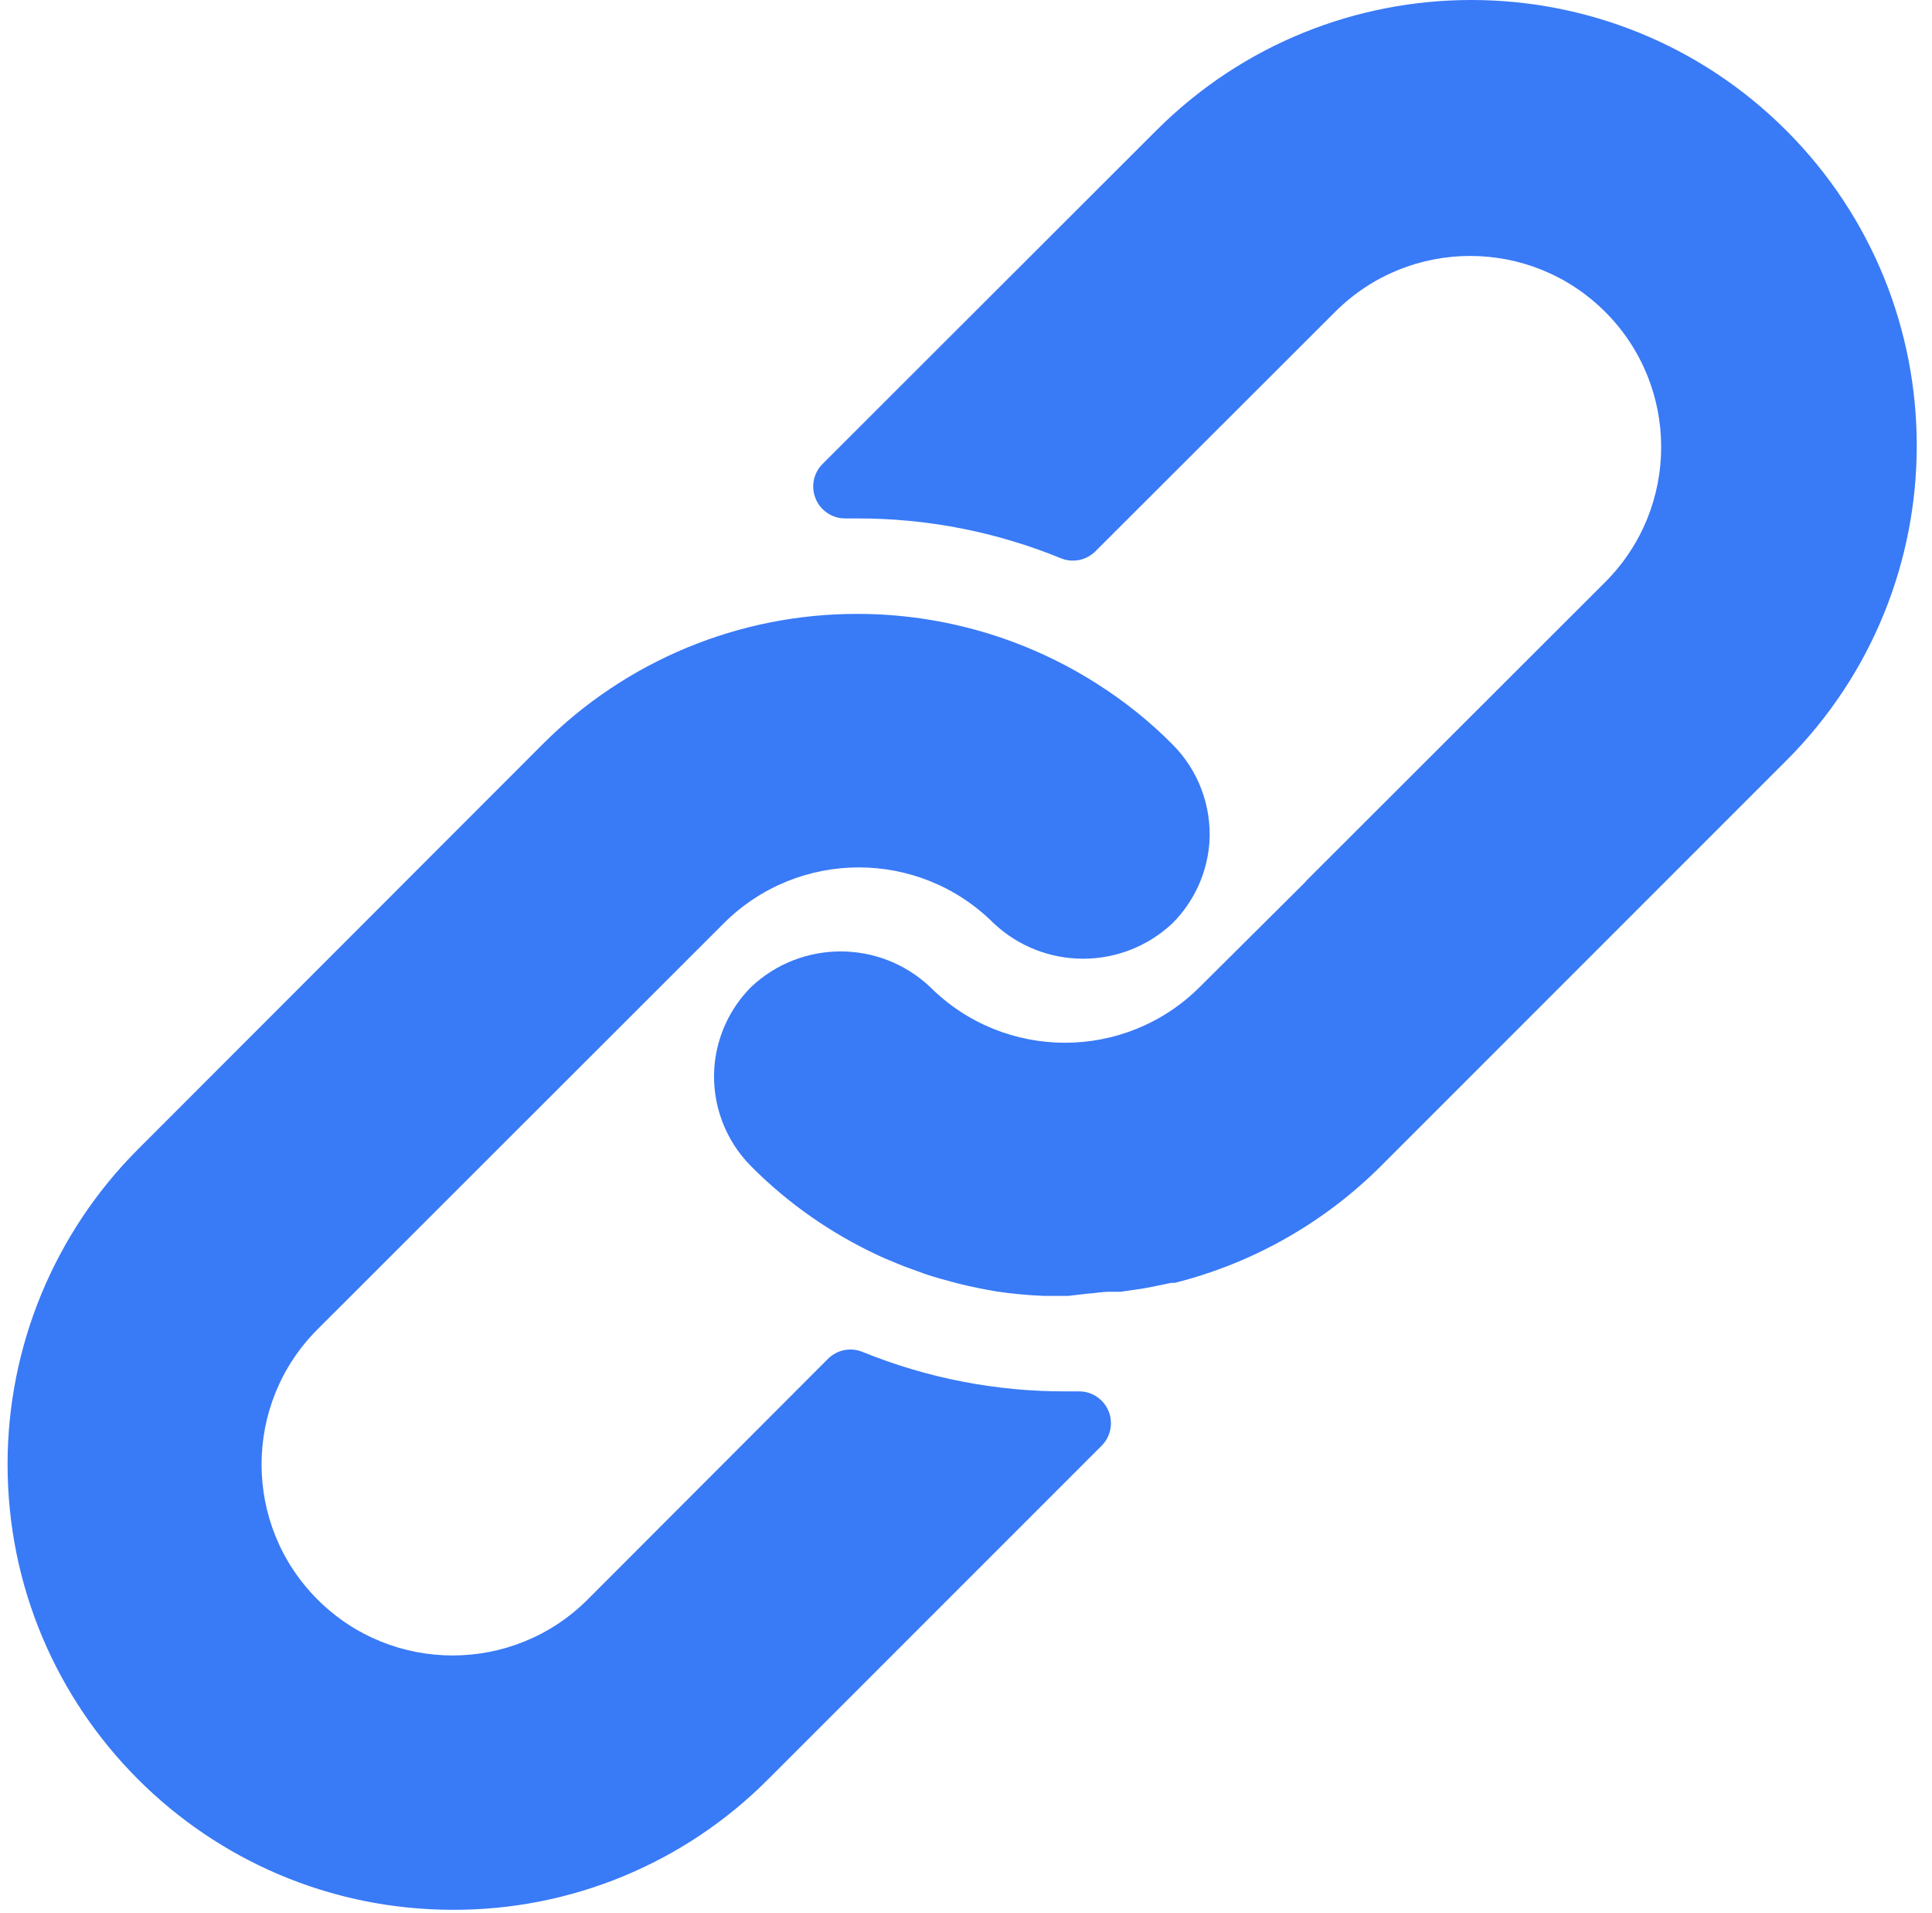 <svg width="101px" height="100px" viewBox="0 0 101 100" version="1.1" xmlns="http://www.w3.org/2000/svg" xmlns:xlink="http://www.w3.org/1999/xlink">
    <g stroke="none" stroke-width="1" fill="none" fill-rule="evenodd">
        <g transform="translate(-473, -54)" fill="#397AF6">
            <g transform="translate(473.388, 54)">
                <path d="M60.907,38.909 C59.725,37.719 58.413,36.665 56.998,35.765 C53.249,33.364 48.891,32.088 44.439,32.088 C38.26,32.077 32.333,34.532 27.971,38.909 L6.813,60.084 C2.459,64.446 0.012,70.357 0.008,76.52 C-0.001,89.382 10.419,99.815 23.281,99.823 C29.45,99.844 35.372,97.401 39.732,93.036 L57.198,75.57 C57.515,75.256 57.692,74.826 57.69,74.38 C57.684,73.461 56.935,72.72 56.017,72.726 L55.351,72.726 C51.702,72.739 48.086,72.038 44.705,70.663 C44.083,70.407 43.367,70.551 42.892,71.029 L30.334,83.604 C26.434,87.504 20.111,87.504 16.211,83.604 C12.311,79.705 12.311,73.382 16.211,69.482 L37.453,48.257 C41.35,44.365 47.662,44.365 51.559,48.257 C54.185,50.728 58.281,50.728 60.907,48.257 C62.037,47.126 62.722,45.626 62.837,44.032 C62.958,42.126 62.256,40.26 60.907,38.909 Z"></path>
                <path d="M92.994,6.821 C83.899,-2.274 69.154,-2.274 60.059,6.821 L42.609,24.254 C42.13,24.735 41.992,25.459 42.26,26.084 C42.525,26.71 43.144,27.111 43.824,27.098 L44.439,27.098 C48.084,27.092 51.695,27.798 55.068,29.178 C55.691,29.434 56.407,29.289 56.881,28.812 L69.407,16.303 C73.307,12.403 79.629,12.403 83.529,16.303 C87.429,20.203 87.429,26.525 83.529,30.425 L67.926,46.011 L67.793,46.161 L62.337,51.584 C58.441,55.476 52.128,55.476 48.231,51.584 C45.605,49.112 41.509,49.112 38.883,51.584 C37.746,52.723 37.06,54.236 36.953,55.842 C36.832,57.748 37.535,59.614 38.883,60.965 C40.808,62.899 43.061,64.476 45.537,65.623 C45.886,65.789 46.235,65.922 46.585,66.072 C46.934,66.222 47.3,66.338 47.649,66.471 C47.998,66.604 48.364,66.721 48.714,66.821 L49.695,67.087 C50.36,67.253 51.026,67.386 51.708,67.503 C52.529,67.625 53.357,67.702 54.186,67.735 L55.351,67.735 L55.45,67.735 L56.449,67.619 C56.814,67.603 57.197,67.519 57.63,67.519 L58.195,67.519 L59.343,67.353 L59.875,67.253 L60.84,67.054 L61.023,67.054 C65.109,66.027 68.84,63.912 71.819,60.932 L92.994,39.757 C102.089,30.662 102.089,15.916 92.994,6.821 Z"></path>
            </g>
        </g>
    </g>
</svg>
